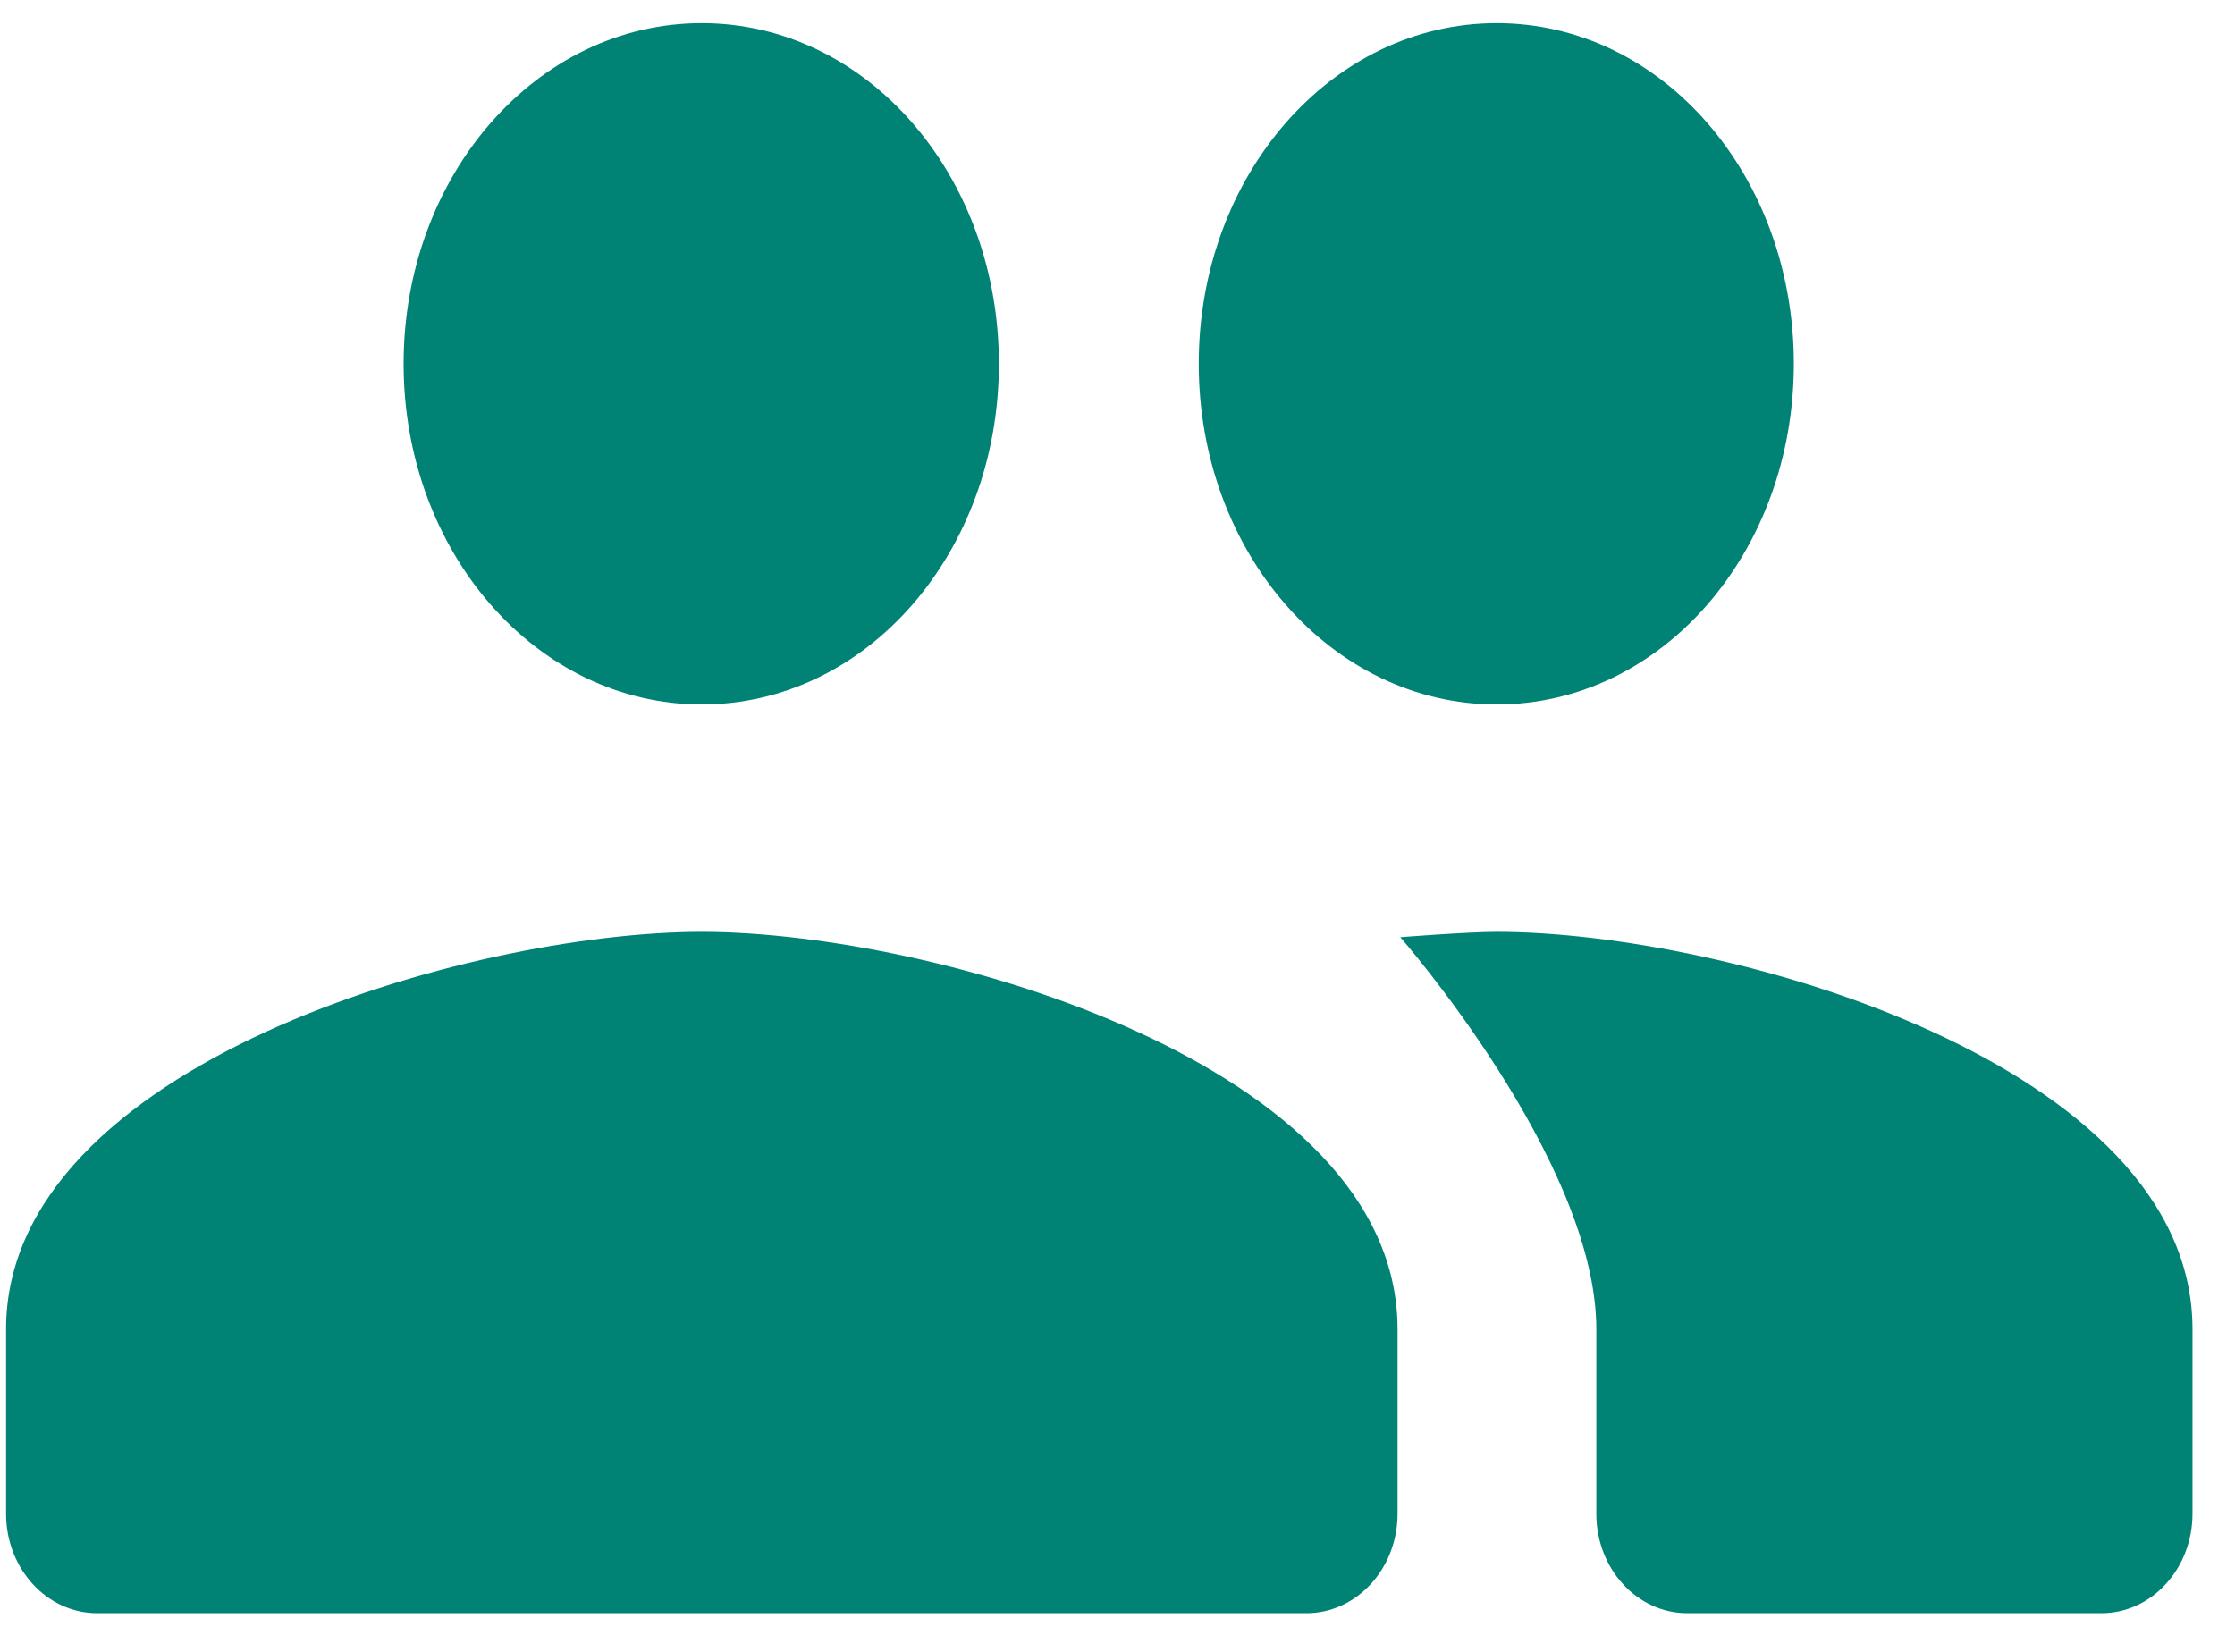<?xml version="1.0" encoding="UTF-8" standalone="no"?><svg width='46' height='34' viewBox='0 0 46 34' fill='none' xmlns='http://www.w3.org/2000/svg'>
<path d='M24.672 7.488C24.672 11.37 27.41 14.5 30.804 14.5C34.201 14.5 36.92 11.37 36.92 7.488C36.92 3.606 34.201 0.476 30.804 0.476C27.41 0.476 24.672 3.606 24.672 7.488ZM8.307 7.488C8.307 11.37 11.049 14.5 14.443 14.5C17.84 14.5 20.559 11.37 20.559 7.488C20.559 3.606 17.84 0.476 14.443 0.476C11.049 0.476 8.307 3.606 8.307 7.488ZM28.82 19.29C28.82 19.29 32.855 23.897 32.855 27.358V31.158C32.855 32.287 33.691 33.204 34.726 33.204H43.25C44.285 33.204 45.125 32.287 45.125 31.158V27.358C45.125 21.913 35.574 19.18 30.804 19.18C30.211 19.18 28.82 19.29 28.82 19.29ZM0.125 27.358V31.158C0.125 32.287 0.965 33.204 2 33.204H26.889C27.92 33.204 28.764 32.287 28.764 31.158V27.358C28.764 21.913 19.209 19.18 14.443 19.18C9.672 19.18 0.125 21.913 0.125 27.358Z' fill='#008375'/>
</svg>
